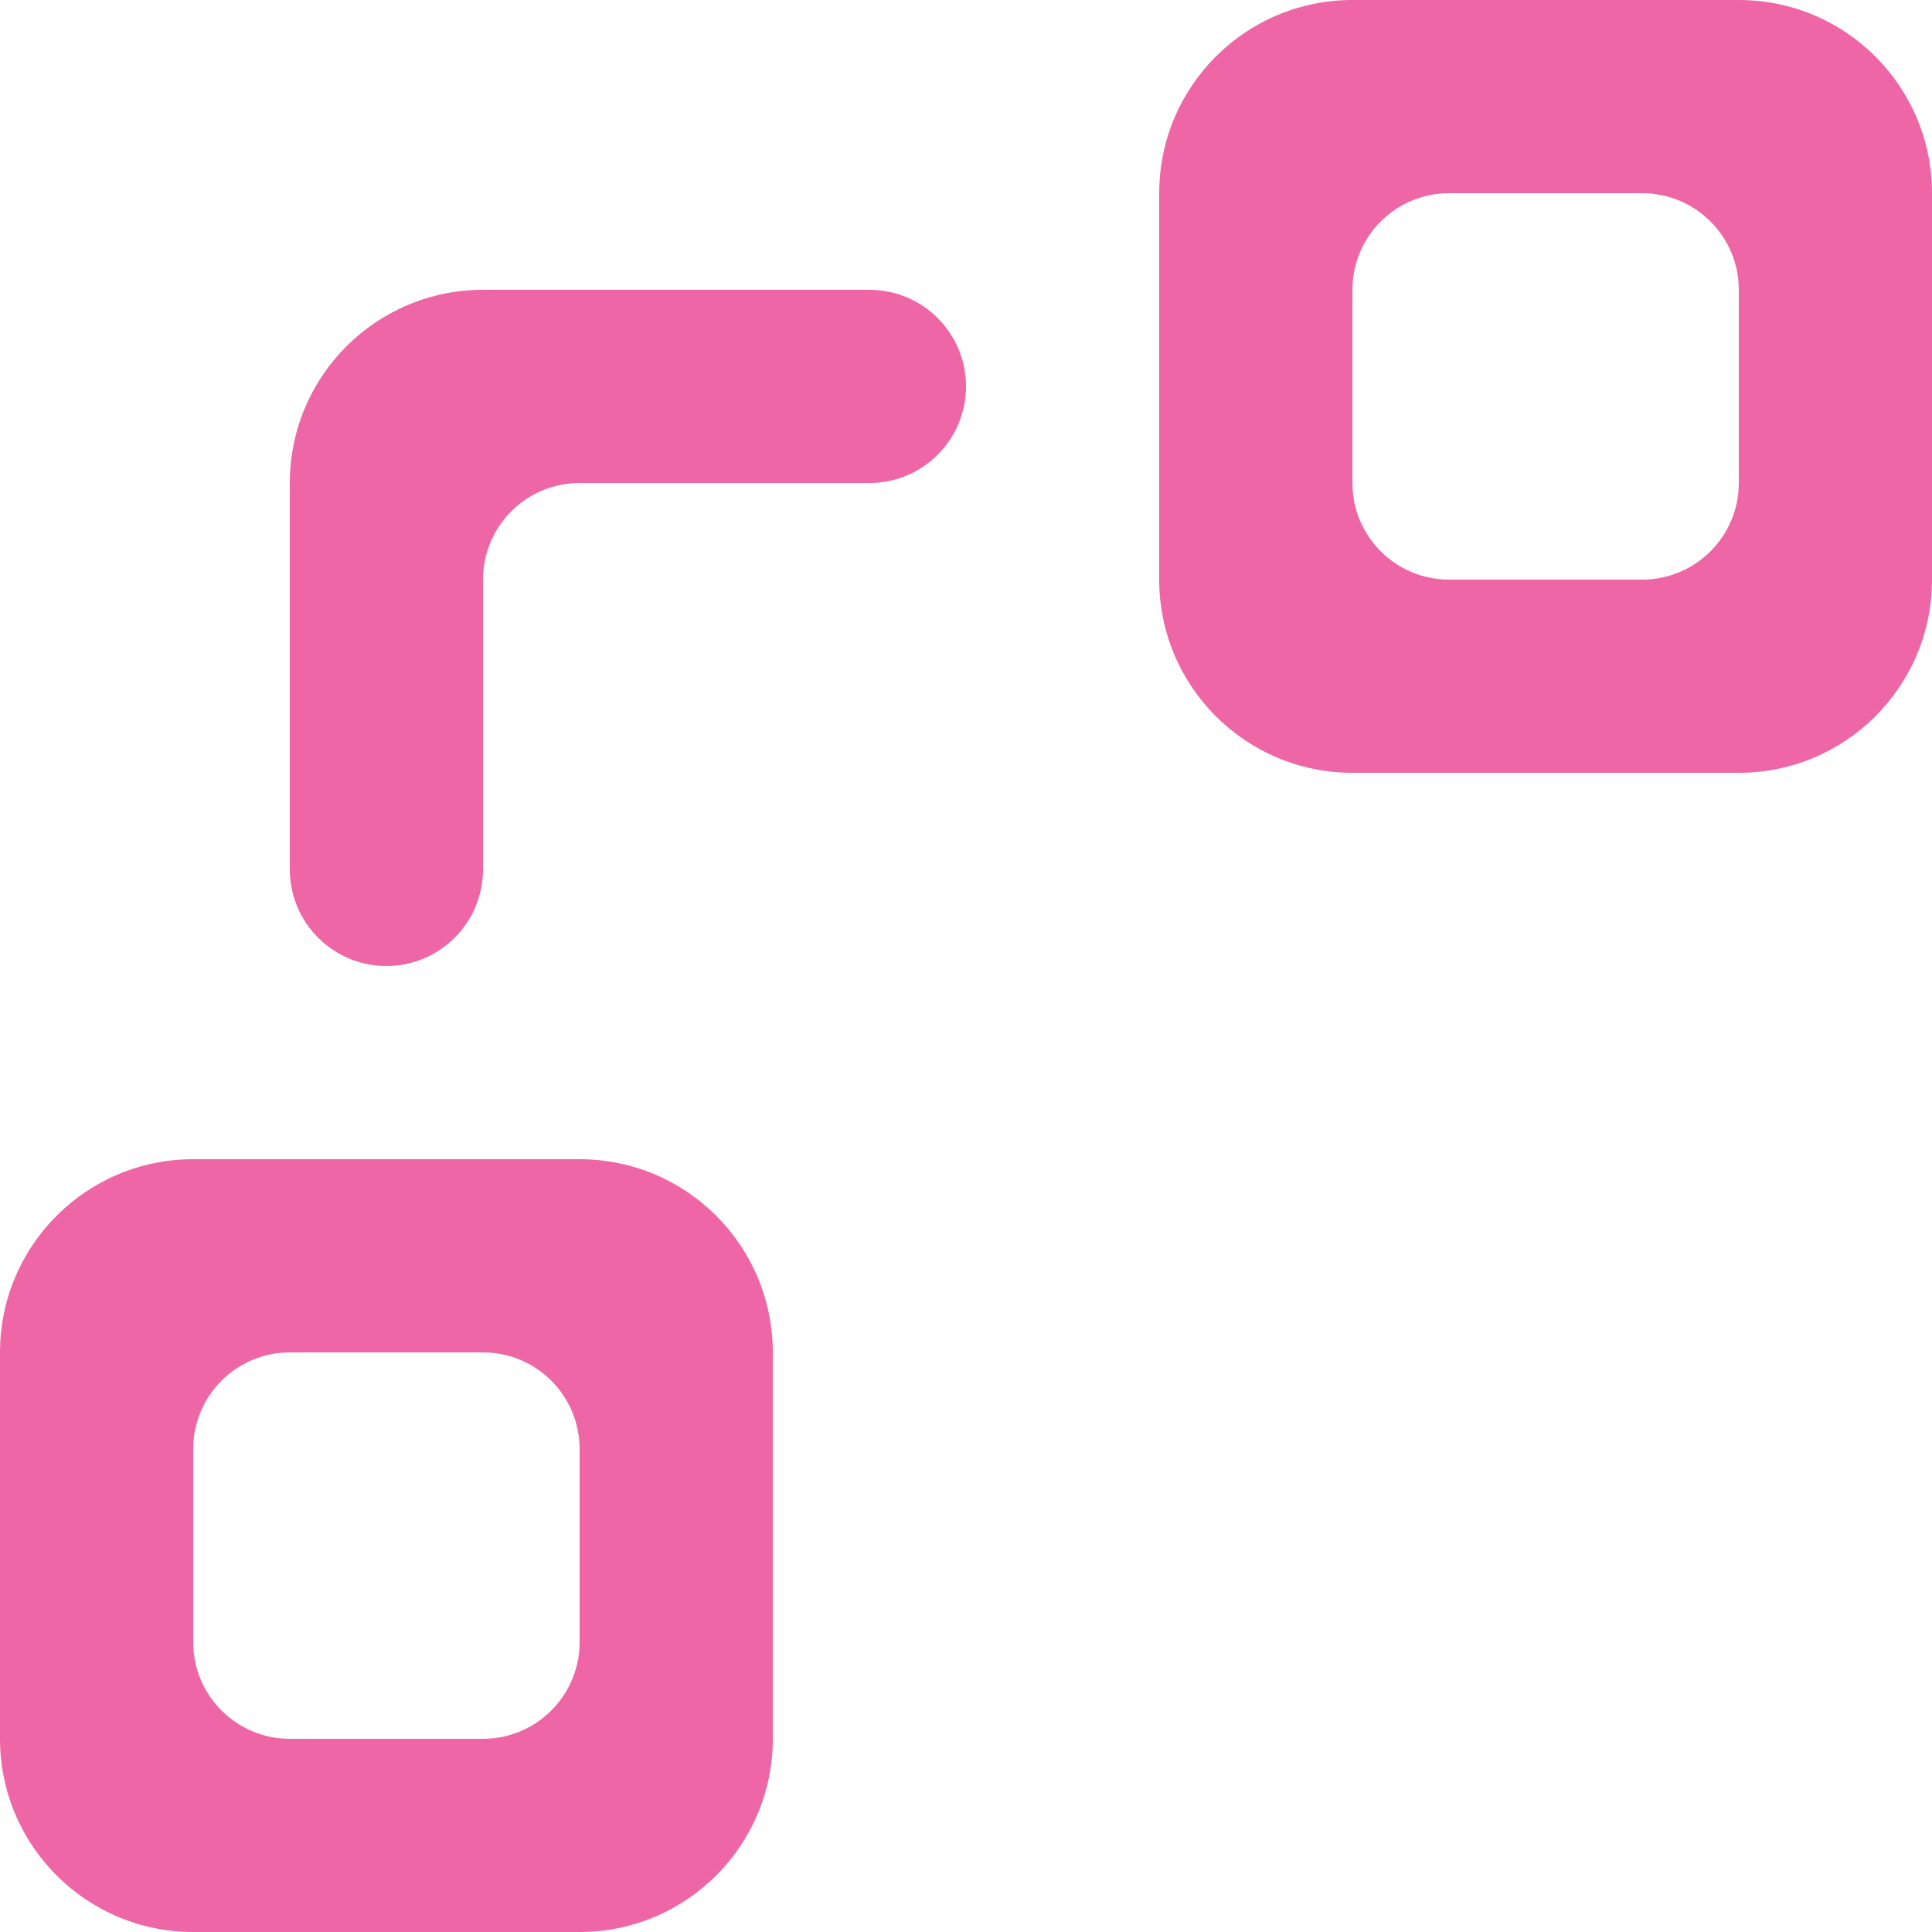 <!DOCTYPE svg PUBLIC "-//W3C//DTD SVG 1.1//EN" "http://www.w3.org/Graphics/SVG/1.1/DTD/svg11.dtd">
<!-- Uploaded to: SVG Repo, www.svgrepo.com, Transformed by: SVG Repo Mixer Tools -->
<svg width="800px" height="800px" viewBox="0 0 20 20" version="1.1" xmlns="http://www.w3.org/2000/svg" xmlns:xlink="http://www.w3.org/1999/xlink" fill="#000000">
<g id="SVGRepo_bgCarrier" stroke-width="0"/>
<g id="SVGRepo_tracerCarrier" stroke-linecap="round" stroke-linejoin="round"/>
<g id="SVGRepo_iconCarrier"> <title>object_connection_round [#1089]</title> <desc>Created with Sketch.</desc> <defs> </defs> <g id="Page-1" stroke="none" stroke-width="1" fill="none" fill-rule="evenodd"> <g id="Dribbble-Light-Preview" transform="translate(-420, -3359)" fill="#EE66A6"> <g id="icons" transform="translate(56, 160)"> <path d="M382,3204 C382,3204.552 381.552,3205 381,3205 L379,3205 C378.448,3205 378,3204.552 378,3204 L378,3202 C378,3201.448 378.448,3201 379,3201 L381,3201 C381.552,3201 382,3201.448 382,3202 L382,3204 Z M382,3199 L378,3199 C376.895,3199 376,3199.895 376,3201 L376,3205 C376,3206.105 376.895,3207 378,3207 L382,3207 C383.105,3207 384,3206.105 384,3205 L384,3201 C384,3199.895 383.105,3199 382,3199 L382,3199 Z M374,3203 C374,3203.552 373.552,3204 373,3204 L370,3204 C369.448,3204 369,3204.448 369,3205 L369,3208 C369,3208.552 368.552,3209 368,3209 C367.448,3209 367,3208.552 367,3208 L367,3204 C367,3202.895 367.895,3202 369,3202 L373,3202 C373.552,3202 374,3202.448 374,3203 L374,3203 Z M370,3216 C370,3216.552 369.552,3217 369,3217 L367,3217 C366.448,3217 366,3216.552 366,3216 L366,3214 C366,3213.448 366.448,3213 367,3213 L369,3213 C369.552,3213 370,3213.448 370,3214 L370,3216 Z M370,3211 L366,3211 C364.895,3211 364,3211.895 364,3213 L364,3217 C364,3218.105 364.895,3219 366,3219 L370,3219 C371.105,3219 372,3218.105 372,3217 L372,3213 C372,3211.895 371.105,3211 370,3211 L370,3211 Z" id="object_connection_round-[#1089]"> </path> </g> </g> </g> </g>
</svg>